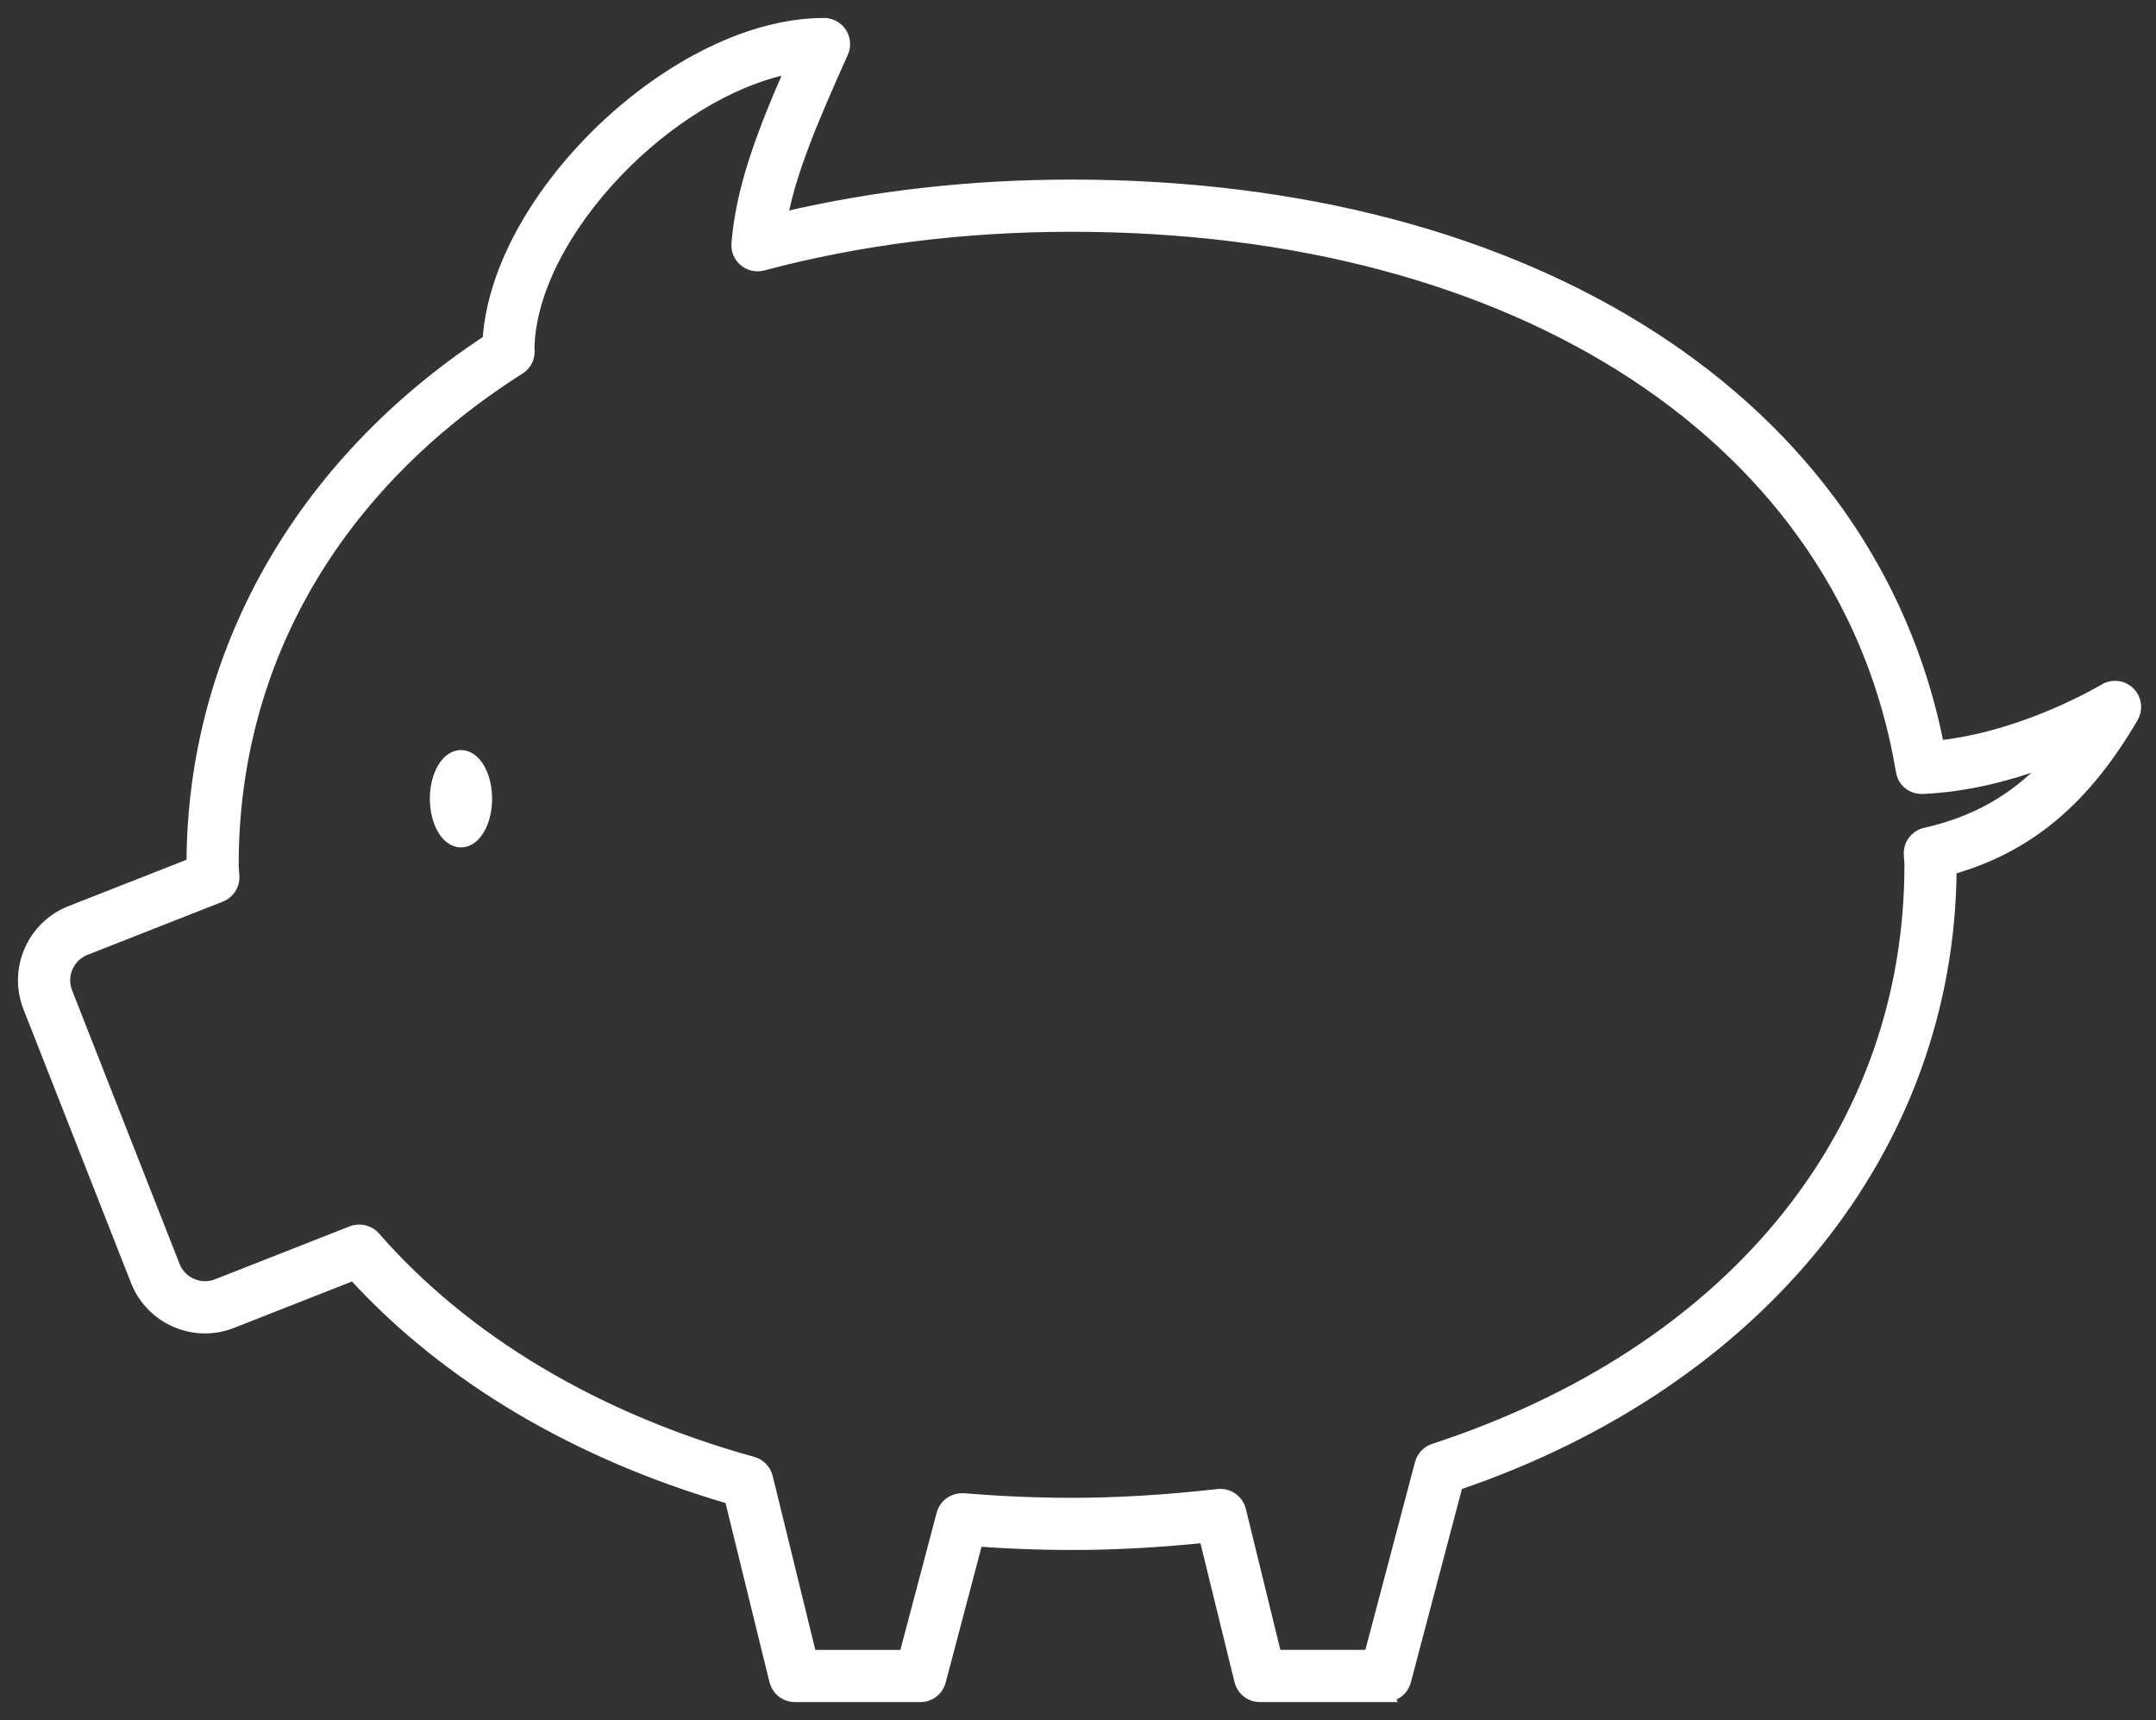 <svg width="84" height="67" viewBox="0 0 84 67" fill="none" xmlns="http://www.w3.org/2000/svg">
<rect x="0" y="0" width="84" height="67" fill="#333333" stroke="none"/>
<path d="M32.103 0.85C32.36 0.85 32.603 0.964 32.767 1.157L32.832 1.245C32.99 1.492 33.017 1.803 32.895 2.072C31.745 4.637 30.918 6.575 30.553 8.397C34.103 7.565 37.862 7.145 41.75 7.145C59.723 7.145 72.928 15.665 75.583 28.986C78.066 28.713 80.376 27.637 81.4 27.102L81.955 26.796C82.294 26.591 82.728 26.64 83.012 26.919C83.26 27.163 83.335 27.526 83.217 27.842L83.154 27.974C81.281 31.185 79.078 33.047 76.082 33.904C75.984 44.727 68.627 53.858 56.833 57.886L54.82 65.508V65.509C54.736 65.813 54.496 66.04 54.199 66.117L54.215 66.149H49.086C48.687 66.149 48.339 65.877 48.244 65.489L46.885 59.952C43.744 60.27 41.128 60.303 38.128 60.094L36.699 65.505C36.598 65.885 36.255 66.15 35.861 66.15H30.967C30.618 66.15 30.308 65.942 30.172 65.63L30.125 65.49L28.392 58.426C22.427 56.687 17.386 53.699 13.754 49.741L9.066 51.584C8.335 51.874 7.533 51.858 6.811 51.543C6.088 51.228 5.532 50.65 5.243 49.917L1.055 39.261C0.459 37.748 1.208 36.032 2.721 35.437L7.417 33.592C7.449 25.422 11.646 18.024 18.955 13.213C19.141 10.374 20.982 7.3 23.474 4.935C25.988 2.548 29.196 0.85 32.103 0.85ZM30.702 2.739C28.412 3.214 25.975 4.763 24.073 6.754C22.095 8.825 20.72 11.341 20.673 13.563C20.72 13.893 20.582 14.23 20.291 14.415C13.101 18.985 9.149 25.828 9.149 33.687C9.149 33.748 9.155 33.808 9.16 33.881L9.178 34.155V34.156C9.186 34.519 8.966 34.849 8.627 34.981L3.355 37.054C2.732 37.298 2.424 38.006 2.669 38.63L6.856 49.285C6.976 49.587 7.205 49.825 7.503 49.955L7.616 49.998C7.883 50.085 8.168 50.076 8.432 49.971H8.433L13.682 47.908H13.683C14.022 47.778 14.409 47.868 14.651 48.144L14.652 48.145C18.178 52.176 23.257 55.204 29.348 56.895C29.649 56.979 29.883 57.219 29.958 57.523V57.524L31.648 64.418H35.195L36.64 58.957C36.748 58.547 37.134 58.293 37.543 58.315H37.547C39.029 58.435 40.405 58.494 41.752 58.494C43.53 58.494 45.395 58.382 47.454 58.151C47.883 58.104 48.288 58.383 48.393 58.807L49.766 64.416H53.312L55.275 56.988C55.35 56.704 55.565 56.478 55.844 56.386L56.385 56.204C67.661 52.323 74.348 43.935 74.349 33.684C74.349 33.629 74.342 33.58 74.338 33.513L74.323 33.256C74.314 32.844 74.597 32.484 74.999 32.393C76.898 31.962 78.403 31.131 79.722 29.741C78.356 30.245 76.664 30.705 74.906 30.776H74.904C74.444 30.788 74.088 30.483 74.016 30.053C71.885 17.215 59.254 8.878 41.748 8.878C37.544 8.878 33.503 9.387 29.735 10.39H29.734C29.463 10.461 29.173 10.398 28.956 10.216V10.215C28.741 10.035 28.625 9.761 28.648 9.48C28.823 7.355 29.573 5.327 30.702 2.739Z" fill="white" stroke="white" stroke-width="0.3"/>
<path d="M17.96 29.367C18.288 29.367 18.557 29.599 18.735 29.91C18.915 30.225 19.022 30.651 19.022 31.113C19.022 31.575 18.915 32.001 18.735 32.316C18.557 32.627 18.289 32.859 17.96 32.859C17.631 32.859 17.363 32.627 17.185 32.316C17.005 32.001 16.898 31.575 16.898 31.113C16.898 30.651 17.005 30.225 17.185 29.91C17.363 29.599 17.631 29.367 17.96 29.367Z" fill="white" stroke="white" stroke-width="0.3"/>
</svg>
